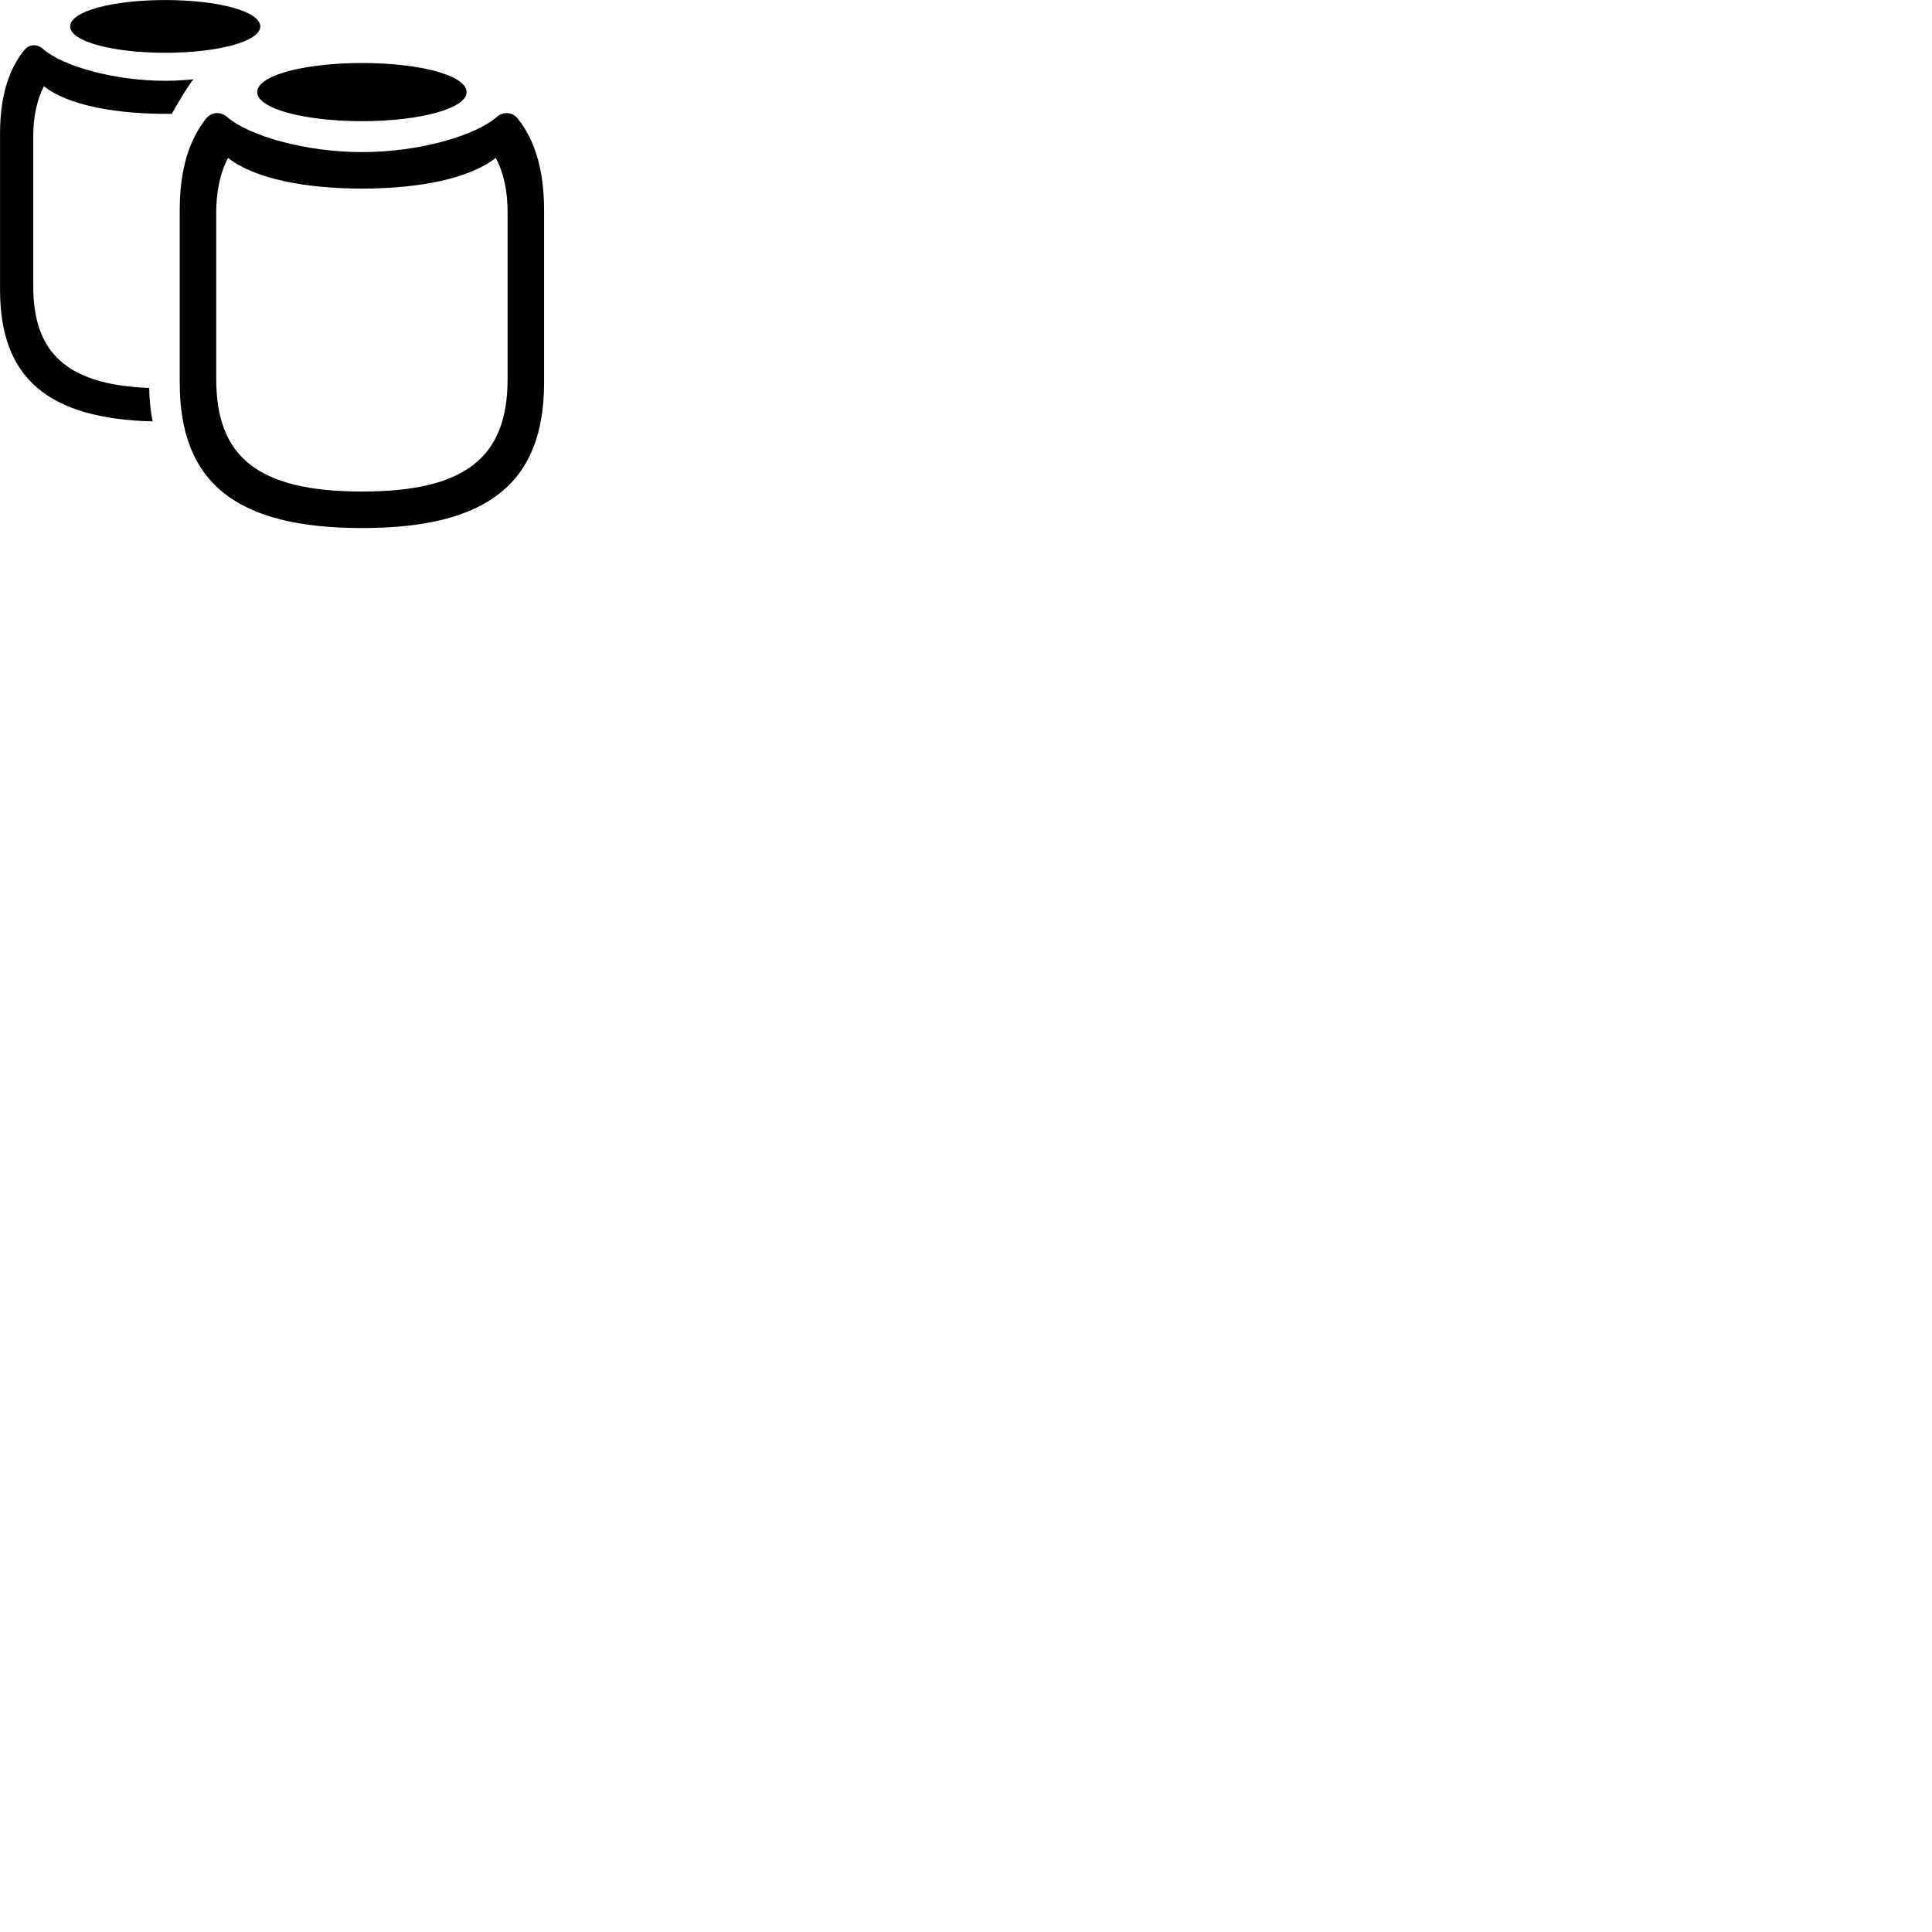 
        <svg xmlns="http://www.w3.org/2000/svg" viewBox="0 0 100 100">
            <path d="M8.552 2.732C11.282 2.732 13.472 2.142 13.472 1.372C13.472 0.582 11.282 0.002 8.552 0.002C5.822 0.002 3.632 0.582 3.632 1.372C3.632 2.142 5.822 2.732 8.552 2.732ZM0.002 15.002C0.002 19.572 2.492 21.672 7.902 21.812C7.792 21.282 7.732 20.692 7.722 20.082C3.432 19.912 1.722 18.242 1.722 14.822V7.022C1.722 6.082 1.892 5.212 2.272 4.462C3.552 5.472 6.082 5.922 8.892 5.892C9.292 5.172 9.752 4.422 10.012 4.102C9.842 4.122 9.212 4.182 8.552 4.182C5.902 4.182 3.232 3.422 2.212 2.522C1.912 2.262 1.502 2.282 1.242 2.612C0.482 3.562 0.002 4.922 0.002 6.912ZM18.742 6.272C21.742 6.272 24.152 5.612 24.152 4.772C24.152 3.902 21.742 3.262 18.742 3.262C15.722 3.262 13.312 3.902 13.312 4.772C13.312 5.612 15.722 6.272 18.742 6.272ZM18.742 27.332C25.192 27.332 28.162 25.032 28.162 19.802V10.882C28.162 8.682 27.632 7.192 26.802 6.142C26.522 5.792 26.072 5.762 25.722 6.042C24.612 7.032 21.672 7.872 18.742 7.872C15.802 7.872 12.872 7.032 11.742 6.042C11.392 5.762 10.942 5.792 10.662 6.142C9.832 7.192 9.302 8.682 9.302 10.882V19.802C9.302 25.032 12.272 27.332 18.742 27.332ZM18.742 25.442C13.312 25.442 11.192 23.622 11.192 19.622V10.992C11.192 9.962 11.372 9.002 11.802 8.172C13.192 9.262 15.832 9.762 18.742 9.762C21.632 9.762 24.272 9.262 25.662 8.172C26.102 9.002 26.272 9.962 26.272 10.992V19.622C26.272 23.622 24.152 25.442 18.742 25.442Z" />
        </svg>
    